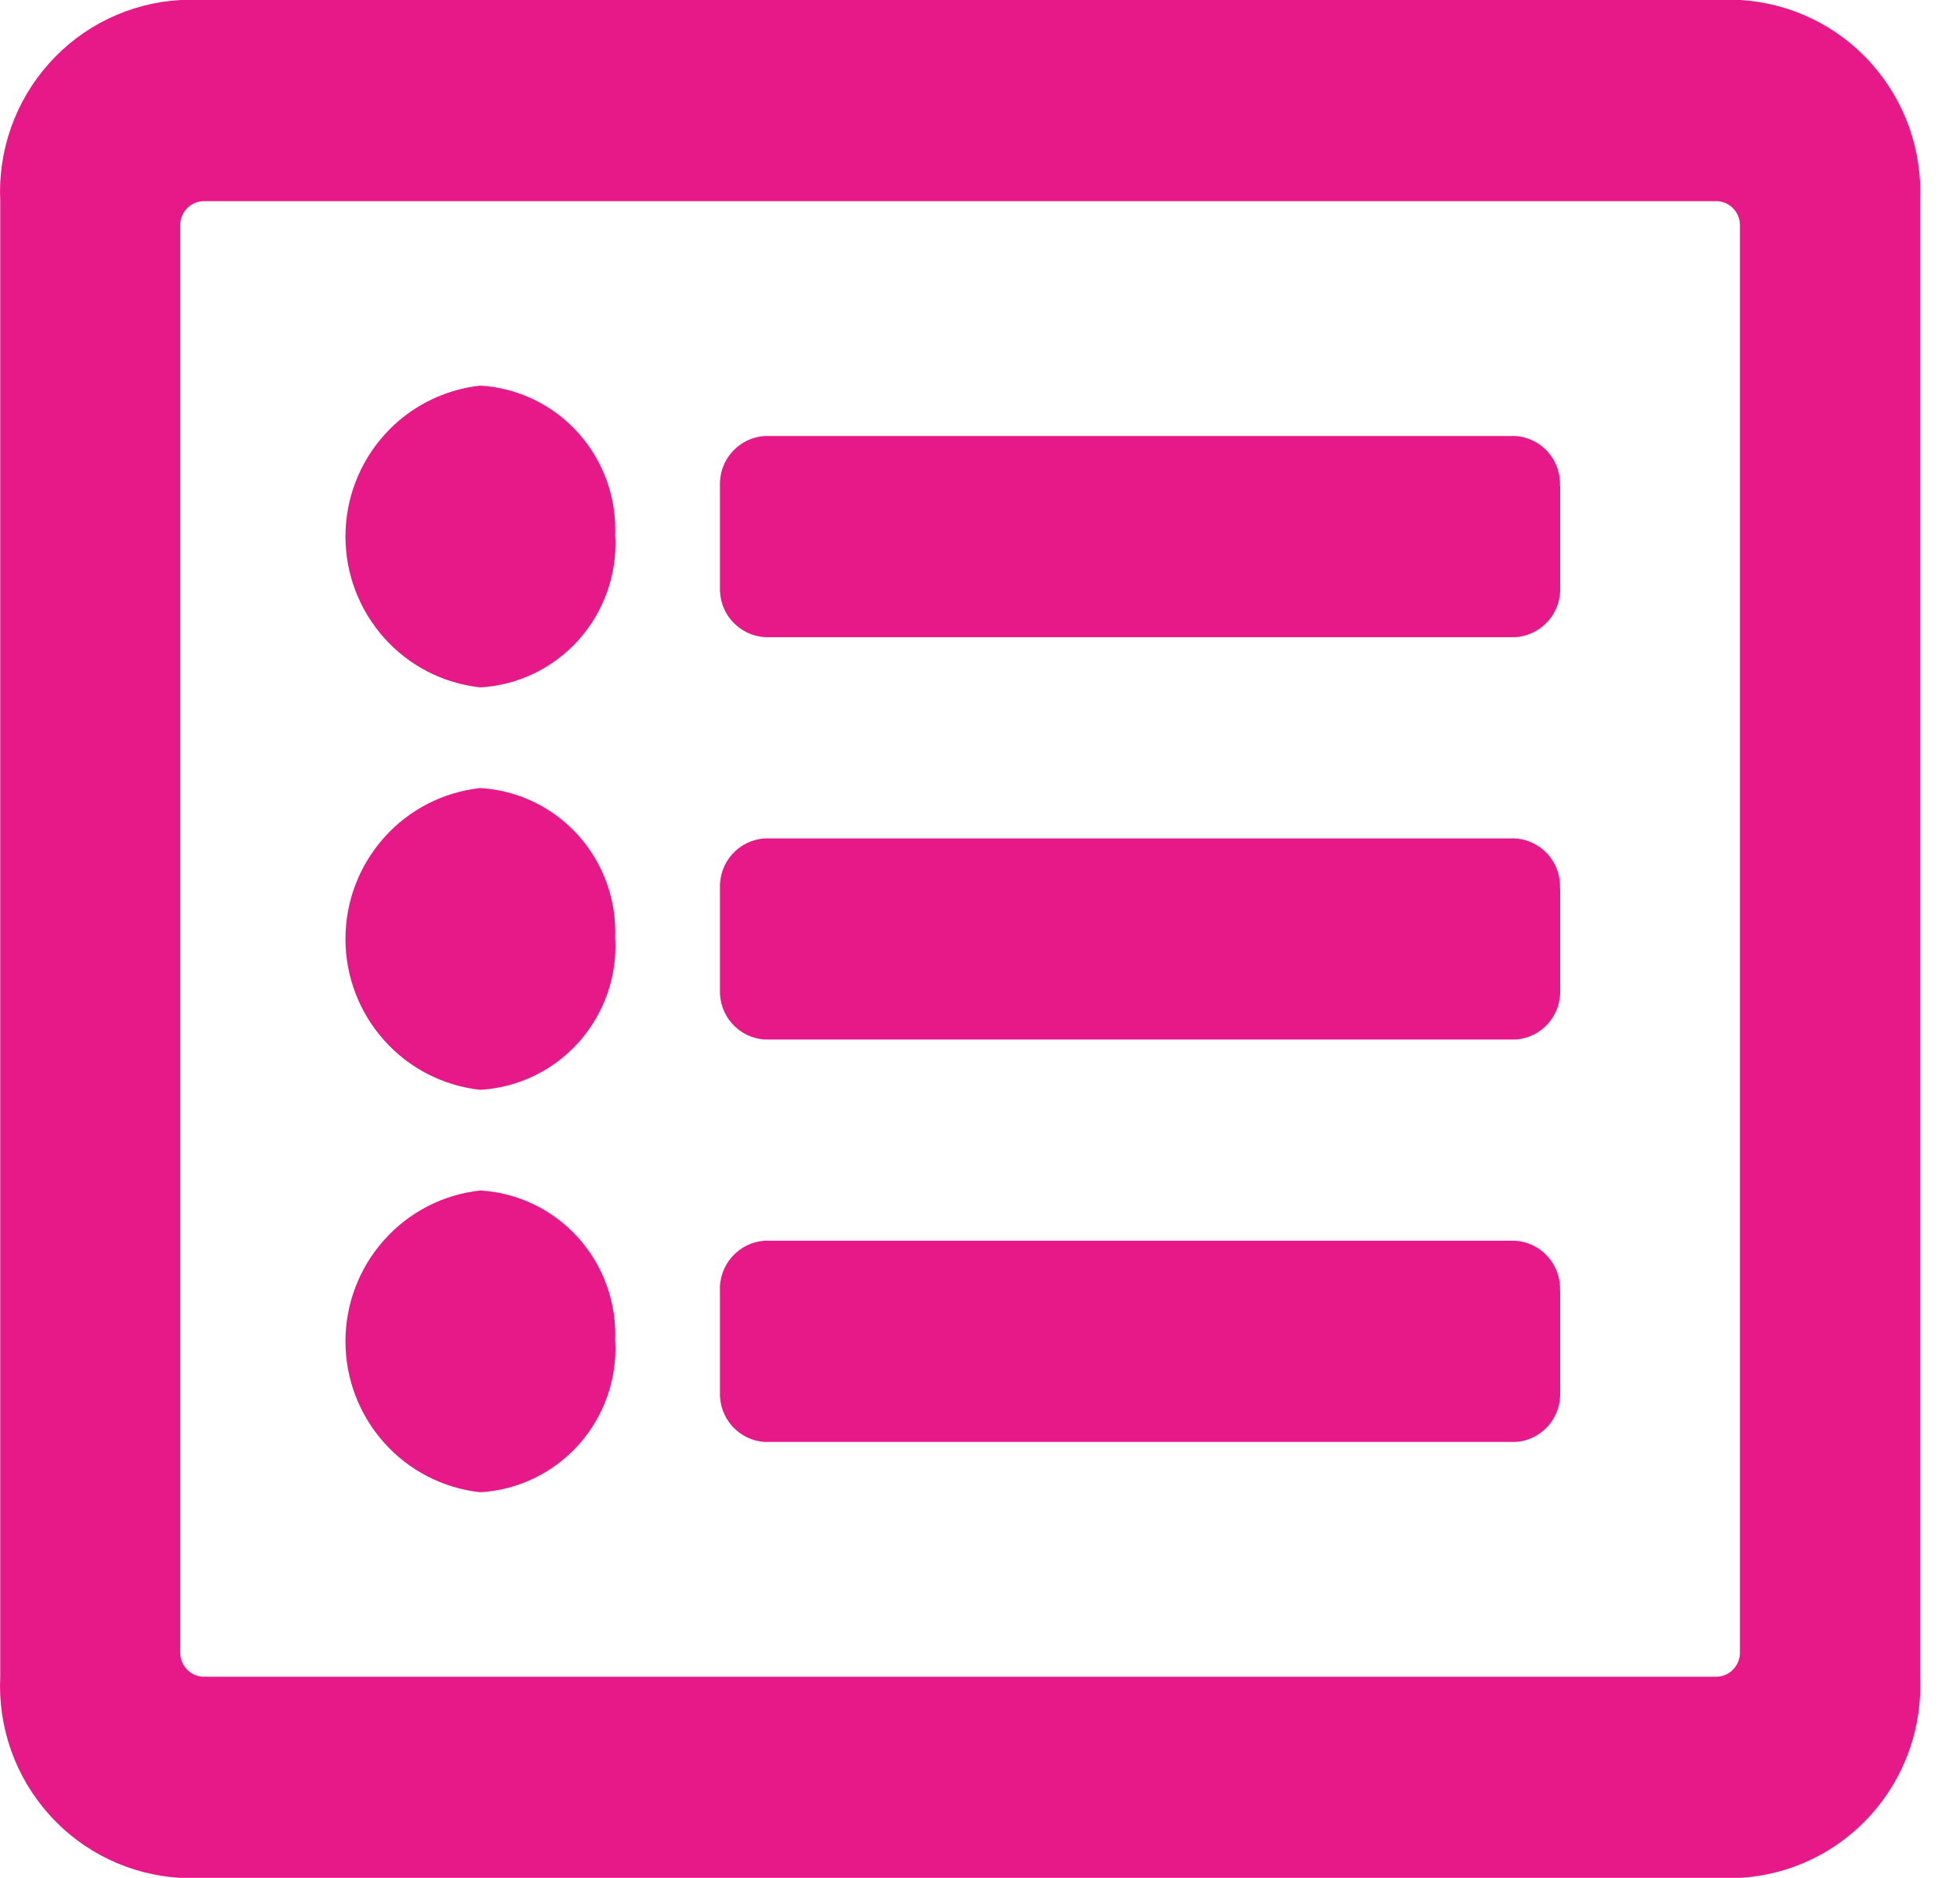 <svg width="24" height="23" viewBox="0 0 24 23" fill="none" xmlns="http://www.w3.org/2000/svg">
<path d="M21.307 0H2.207C1.591 0.036 1.013 0.314 0.601 0.776C0.188 1.237 -0.027 1.844 0.003 2.464V20.536C-0.027 21.156 0.188 21.763 0.601 22.224C1.013 22.686 1.591 22.964 2.207 23H21.307C21.923 22.964 22.501 22.686 22.913 22.224C23.326 21.763 23.541 21.156 23.511 20.536V2.464C23.541 1.844 23.326 1.237 22.913 0.776C22.501 0.314 21.923 0.036 21.307 0ZM21.032 20.536H2.482C2.405 20.532 2.333 20.497 2.281 20.439C2.23 20.381 2.203 20.305 2.207 20.228V2.772C2.203 2.695 2.23 2.619 2.281 2.561C2.333 2.503 2.405 2.468 2.482 2.464H21.03C21.107 2.468 21.179 2.503 21.23 2.561C21.282 2.619 21.309 2.695 21.305 2.772V20.228C21.309 20.305 21.282 20.381 21.23 20.439C21.179 20.497 21.107 20.532 21.03 20.536H21.032ZM19.104 15.813V17.046C19.111 17.201 19.058 17.352 18.954 17.468C18.851 17.583 18.707 17.653 18.553 17.661H9.367C9.213 17.653 9.069 17.583 8.966 17.468C8.862 17.352 8.809 17.201 8.816 17.046V15.813C8.808 15.658 8.862 15.506 8.965 15.391C9.069 15.275 9.213 15.205 9.367 15.196H18.549C18.704 15.205 18.849 15.275 18.952 15.39C19.056 15.506 19.11 15.658 19.102 15.813H19.104ZM19.104 10.884V12.117C19.111 12.272 19.058 12.424 18.954 12.539C18.851 12.654 18.707 12.724 18.553 12.732H9.367C9.213 12.724 9.069 12.654 8.966 12.539C8.862 12.424 8.809 12.272 8.816 12.117V10.884C8.809 10.729 8.862 10.578 8.966 10.462C9.069 10.347 9.213 10.277 9.367 10.269H18.549C18.704 10.277 18.848 10.347 18.952 10.462C19.055 10.577 19.109 10.729 19.102 10.884H19.104ZM19.104 5.955V7.188C19.111 7.343 19.058 7.495 18.954 7.61C18.851 7.725 18.707 7.795 18.553 7.804H9.367C9.213 7.795 9.069 7.725 8.966 7.61C8.862 7.495 8.809 7.343 8.816 7.188V5.955C8.809 5.8 8.862 5.649 8.966 5.534C9.069 5.418 9.213 5.349 9.367 5.34H18.549C18.704 5.348 18.848 5.418 18.952 5.533C19.055 5.648 19.109 5.8 19.102 5.955H19.104ZM7.534 6.571C7.557 7.036 7.395 7.491 7.086 7.837C6.776 8.183 6.343 8.393 5.881 8.419C5.428 8.37 5.008 8.155 4.704 7.813C4.399 7.472 4.23 7.03 4.23 6.571C4.23 6.112 4.399 5.67 4.704 5.329C5.008 4.988 5.428 4.772 5.881 4.723C6.343 4.75 6.775 4.96 7.084 5.306C7.393 5.652 7.554 6.107 7.532 6.571H7.534ZM7.534 11.5C7.557 11.965 7.395 12.42 7.086 12.766C6.776 13.112 6.343 13.321 5.881 13.348C5.428 13.299 5.008 13.084 4.704 12.742C4.399 12.401 4.23 11.959 4.23 11.5C4.23 11.041 4.399 10.599 4.704 10.258C5.008 9.916 5.428 9.701 5.881 9.652C6.343 9.679 6.775 9.889 7.084 10.235C7.393 10.581 7.554 11.035 7.532 11.5H7.534ZM7.534 16.429C7.557 16.894 7.395 17.349 7.086 17.695C6.776 18.041 6.343 18.25 5.881 18.277C5.428 18.228 5.008 18.012 4.704 17.671C4.399 17.33 4.23 16.888 4.23 16.429C4.23 15.97 4.399 15.528 4.704 15.187C5.008 14.845 5.428 14.63 5.881 14.581C6.343 14.608 6.775 14.818 7.084 15.164C7.393 15.51 7.554 15.964 7.532 16.429H7.534Z" fill="#E71989"/>
</svg>
